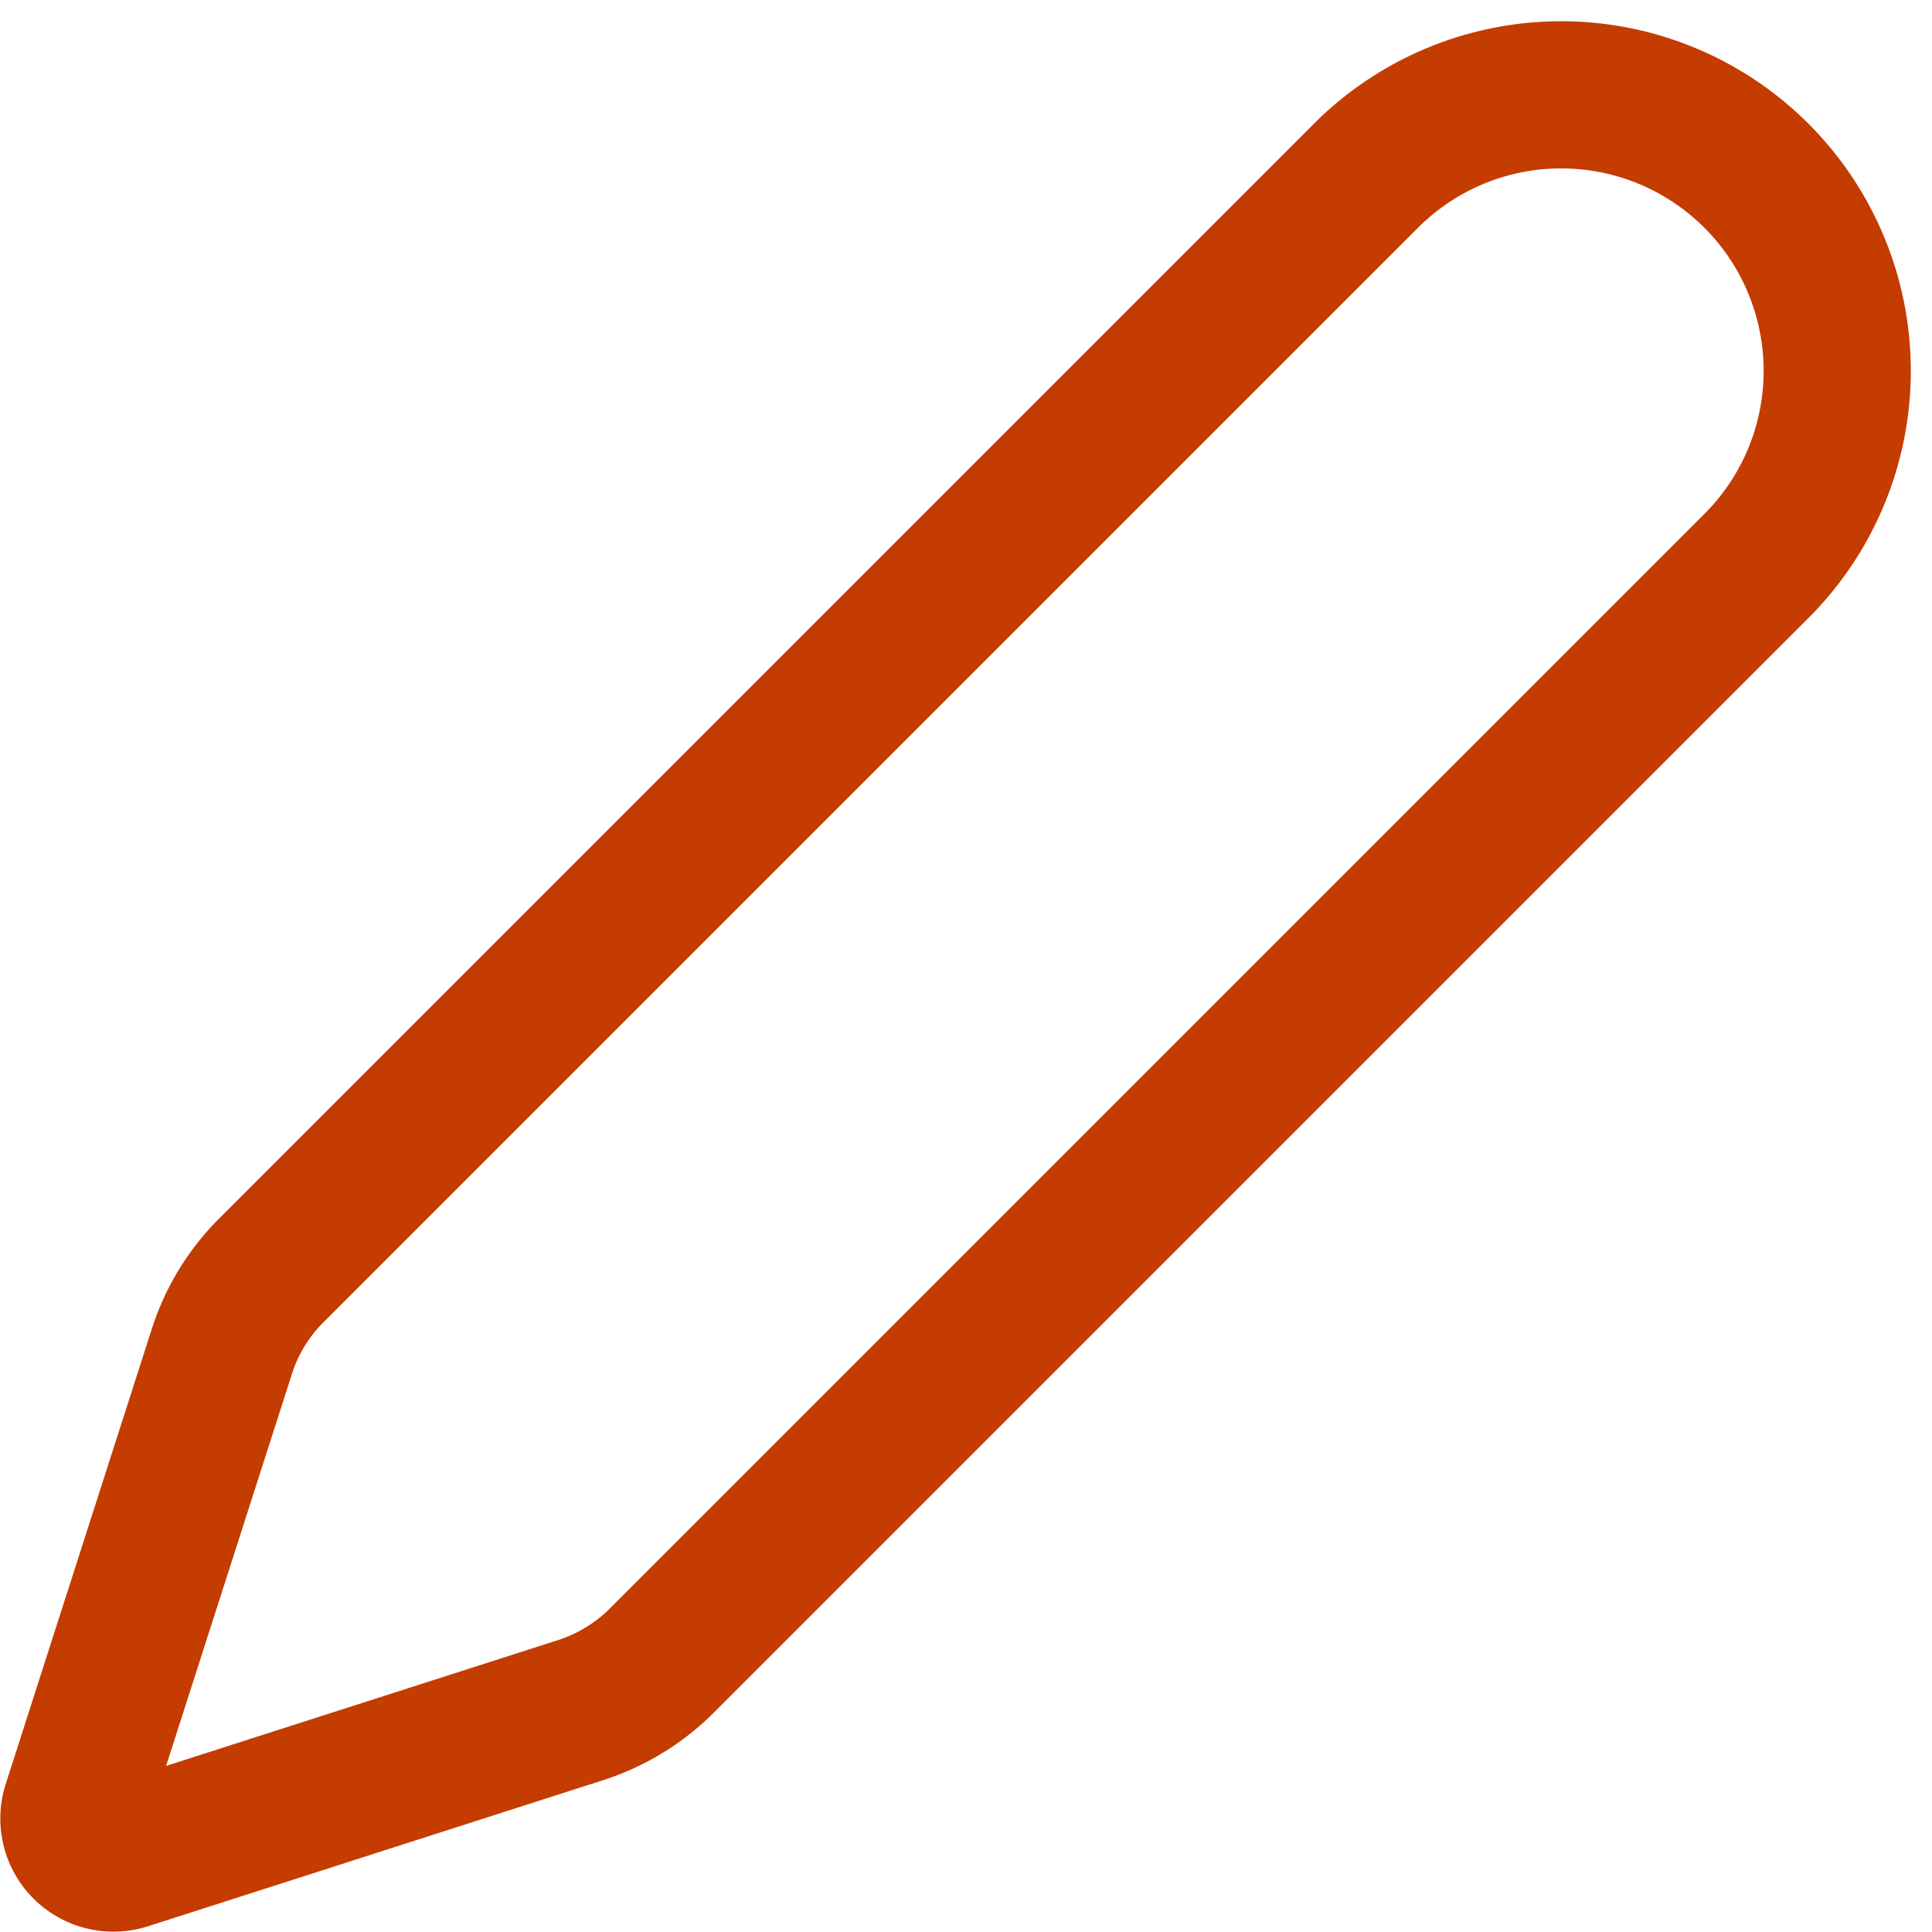 
<svg xmlns="http://www.w3.org/2000/svg" width="16.41" height="16.41" viewBox="0 0 16.41 16.41">
  


<g id="Group_105" data-name="Group 105" transform="translate(-867.231 -494.292)">
    


<path id="Path_112" data-name="Path 112" d="M917.038,495.784h0a2.344,2.344,0,0,0-3.315,0l-9.3,9.3a1.7,1.7,0,0,0-.417.682l-1.242,3.869a.336.336,0,0,0,.423.423l3.863-1.24a1.723,1.723,0,0,0,.692-.422l9.292-9.292A2.344,2.344,0,0,0,917.038,495.784Z" transform="translate(-34.889 0)" fill="none" stroke="#C43C00" stroke-miterlimit="10" stroke-width="1.25"></path>
  </g>
</svg>